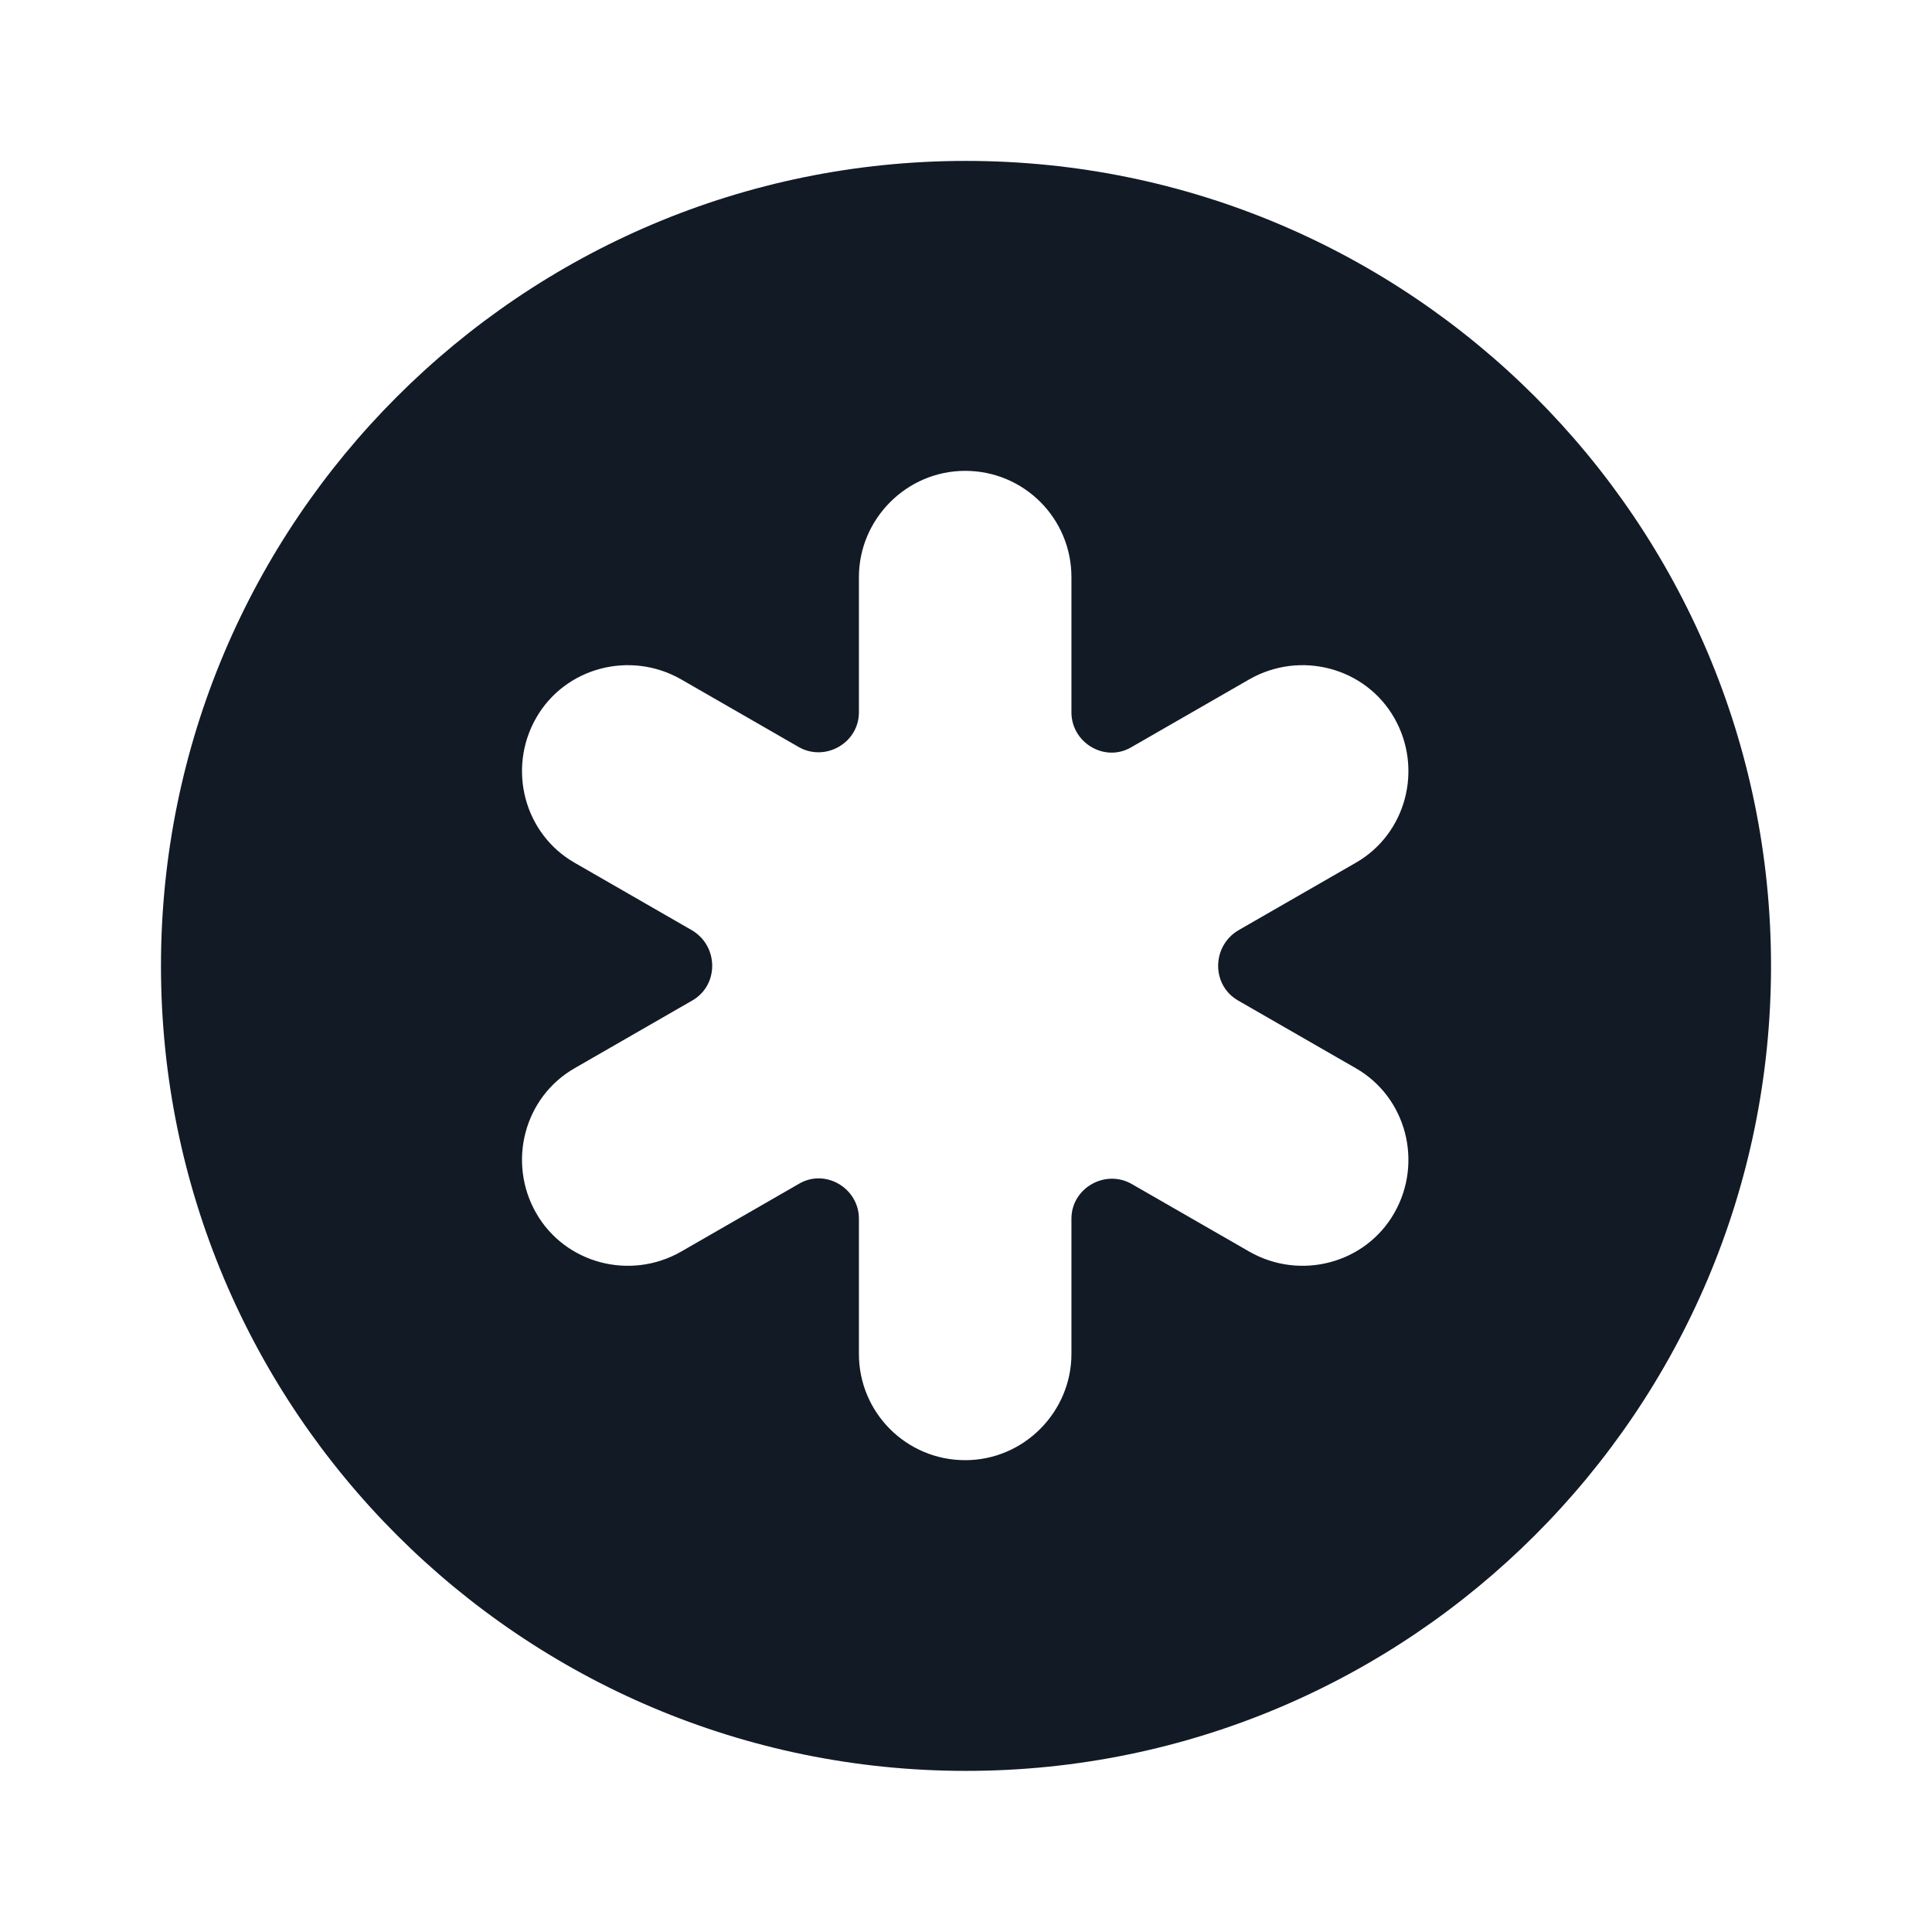 <svg width="28" height="28" viewBox="0 0 28 28" fill="none" xmlns="http://www.w3.org/2000/svg">
    <path d="M14 2.332C7.56 2.332 2.333 7.559 2.333 13.999C2.333 20.439 7.56 25.665 14 25.665C20.44 25.665 25.667 20.439 25.667 13.999C25.667 7.559 20.44 2.332 14 2.332ZM17.943 14.5L19.647 15.48C20.382 15.9 20.627 16.845 20.207 17.58C19.787 18.315 18.842 18.56 18.107 18.14L16.403 17.16C16.018 16.939 15.528 17.219 15.528 17.662V19.622C15.528 20.462 14.84 21.162 13.988 21.162C13.137 21.162 12.448 20.474 12.448 19.622V17.662C12.448 17.219 11.958 16.927 11.573 17.16L9.87 18.14C9.135 18.56 8.19 18.315 7.77 17.58C7.35 16.845 7.595 15.9 8.33 15.48L10.033 14.5C10.418 14.279 10.418 13.719 10.033 13.485L8.33 12.505C7.595 12.085 7.35 11.14 7.77 10.405C8.19 9.67 9.135 9.425 9.87 9.845L11.573 10.825C11.958 11.047 12.448 10.767 12.448 10.324V8.364C12.448 7.524 13.137 6.824 13.988 6.824C14.84 6.824 15.528 7.512 15.528 8.364V10.324C15.528 10.767 16.018 11.059 16.403 10.825L18.107 9.845C18.842 9.425 19.787 9.67 20.207 10.405C20.627 11.14 20.382 12.085 19.647 12.505L17.943 13.485C17.558 13.719 17.558 14.279 17.943 14.5Z" fill="#121A26"/>
</svg>